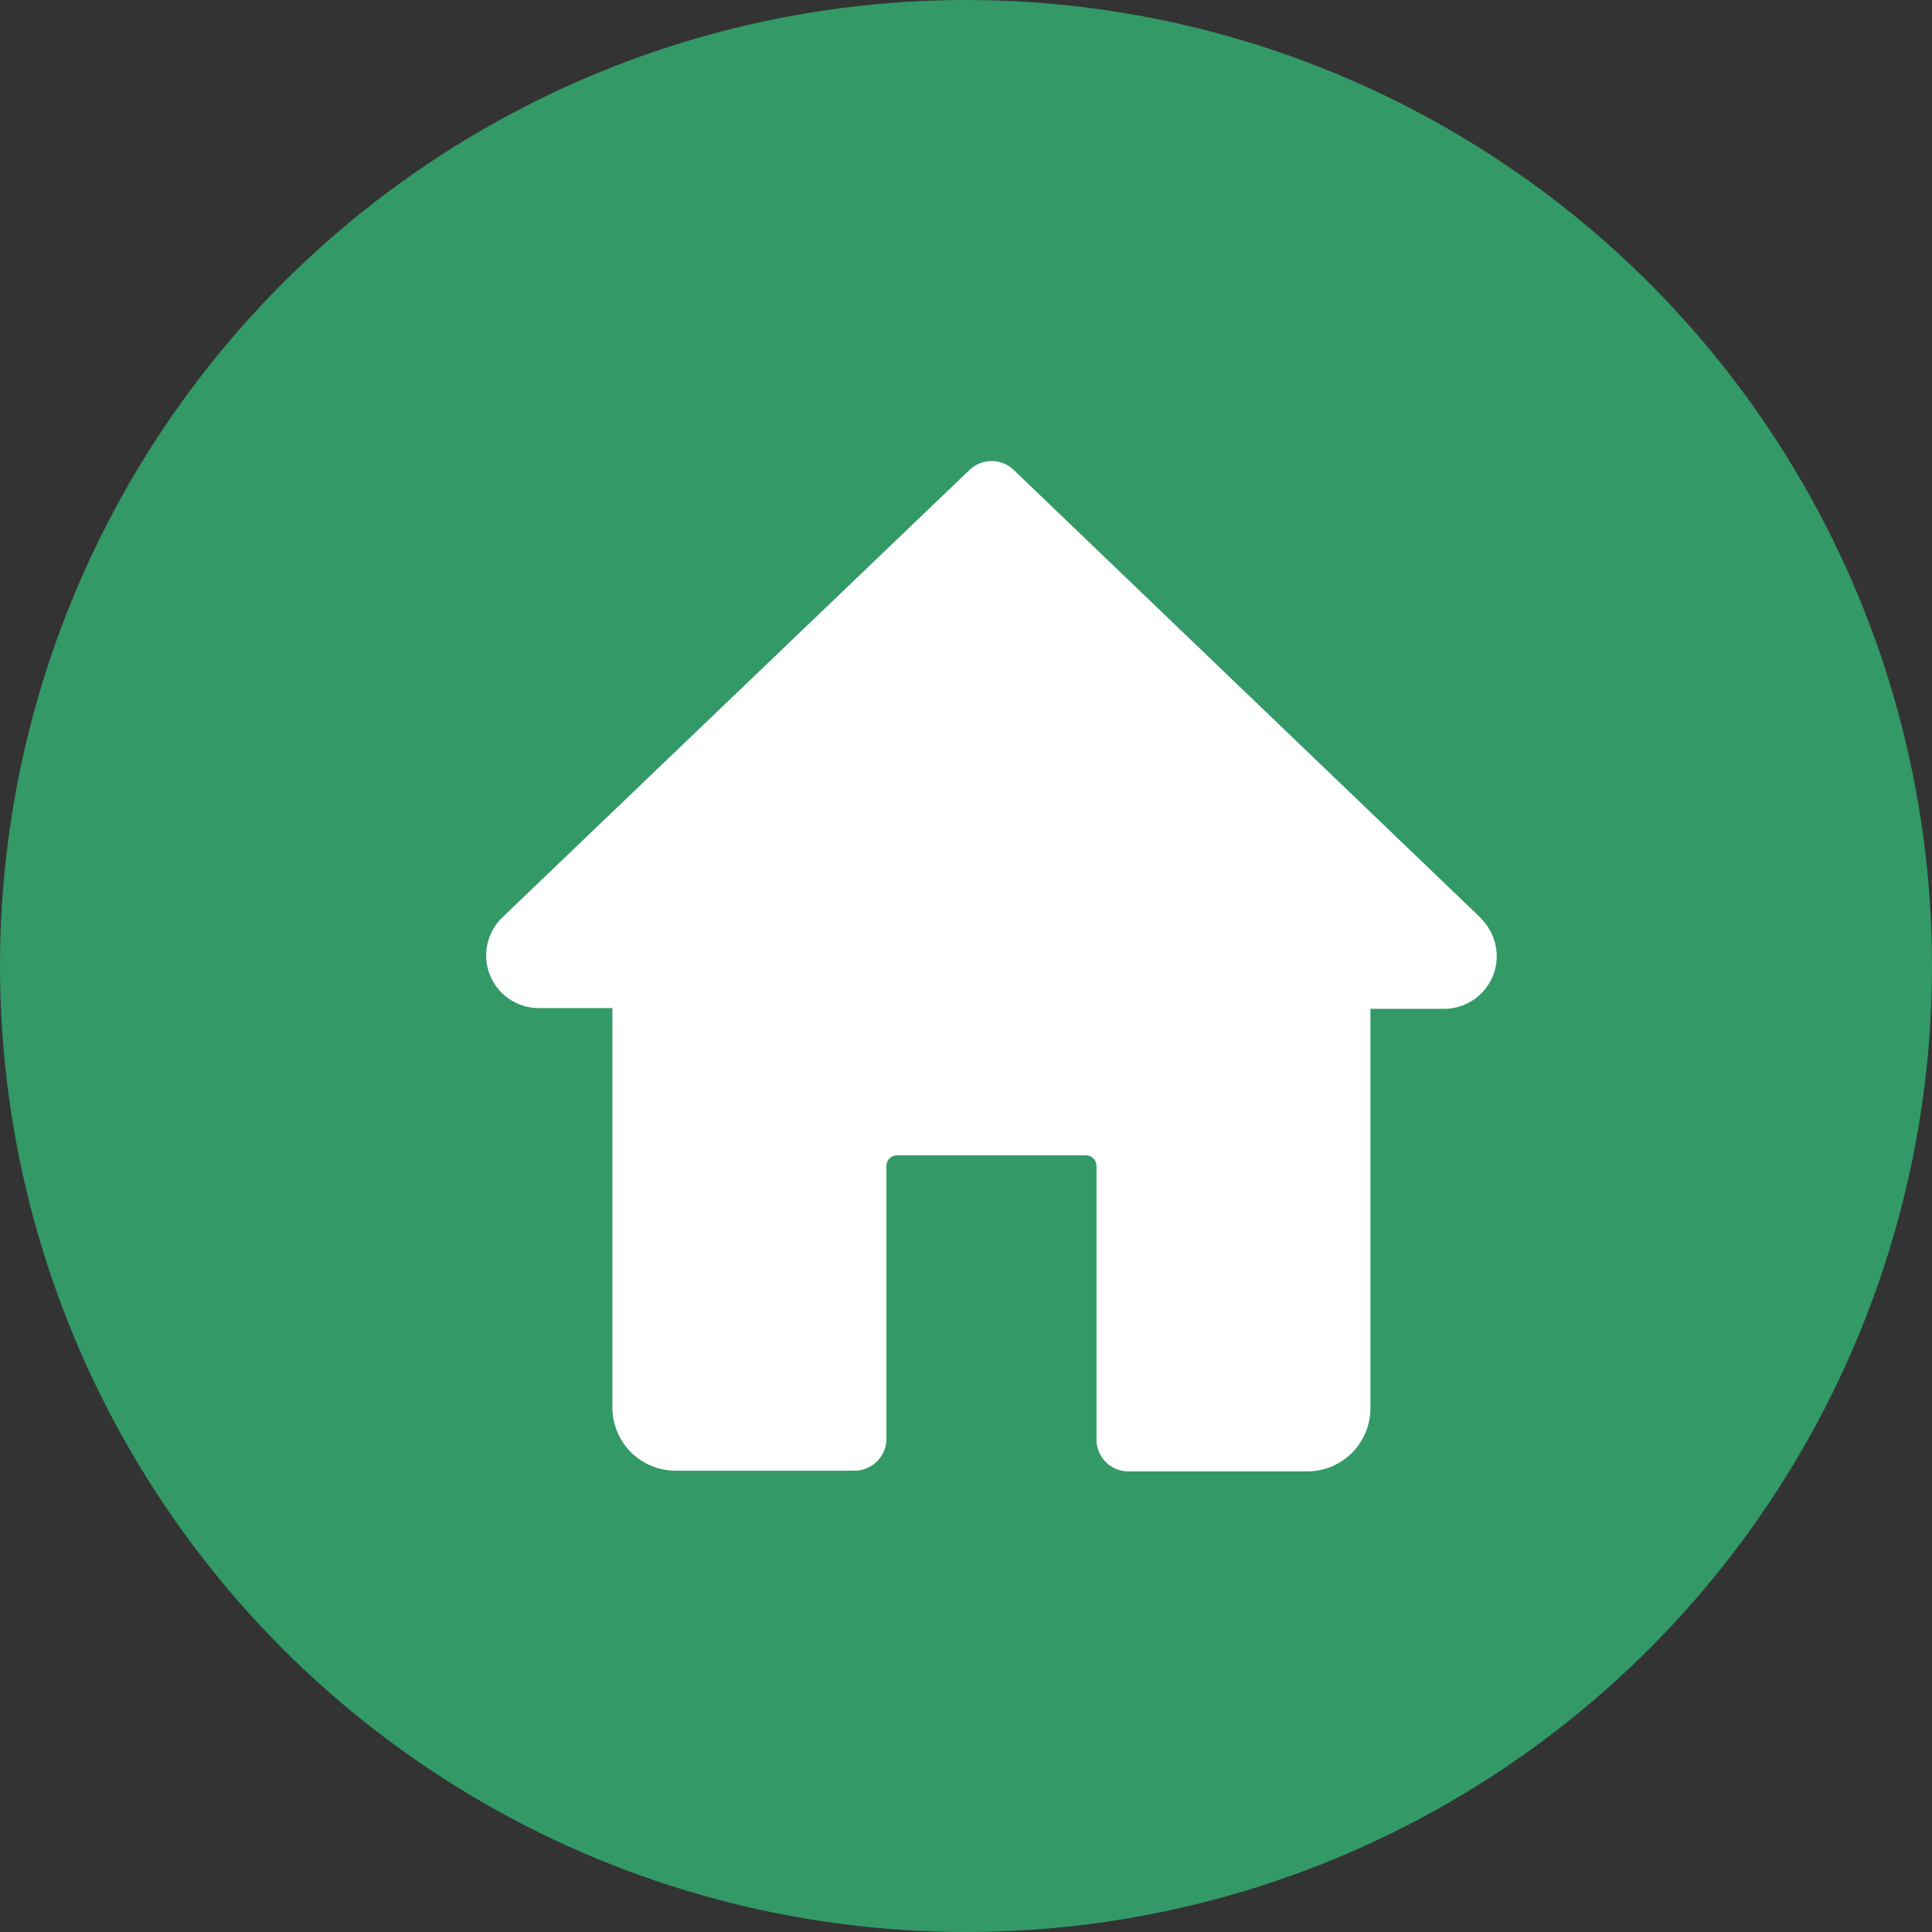 <svg xmlns="http://www.w3.org/2000/svg" width="24.182" height="24.182" viewBox="0 0 24.182 24.182">
  <rect x="0" y="0" width="24.182" height="24.182" fill="#333333" stroke="none"/>
  <g id="Group_25197" data-name="Group 25197" transform="translate(-47 -529)">
    <g id="Group_24402" data-name="Group 24402" transform="translate(-1188.999 207.091)">
      <circle id="Ellipse_1545" data-name="Ellipse 1545" cx="12.091" cy="12.091" r="12.091" transform="translate(1235.999 321.909)" fill="#396"/>
    </g>
    <path id="home" d="M12.443,5.715,6.6.11a.4.4,0,0,0-.547,0L.195,5.721A.668.668,0,0,0,0,6.19a.66.66,0,0,0,.659.659H1.58v5a.791.791,0,0,0,.79.79H4.61a.4.4,0,0,0,.4-.4V8.824a.132.132,0,0,1,.132-.132H7.507a.132.132,0,0,1,.132.132v3.424a.4.4,0,0,0,.4.4h2.239a.791.791,0,0,0,.79-.79v-5h.922a.66.66,0,0,0,.659-.659.673.673,0,0,0-.2-.475Zm0,0" transform="translate(53.085 534.769)" fill="#fff"/>
  </g>
</svg>
